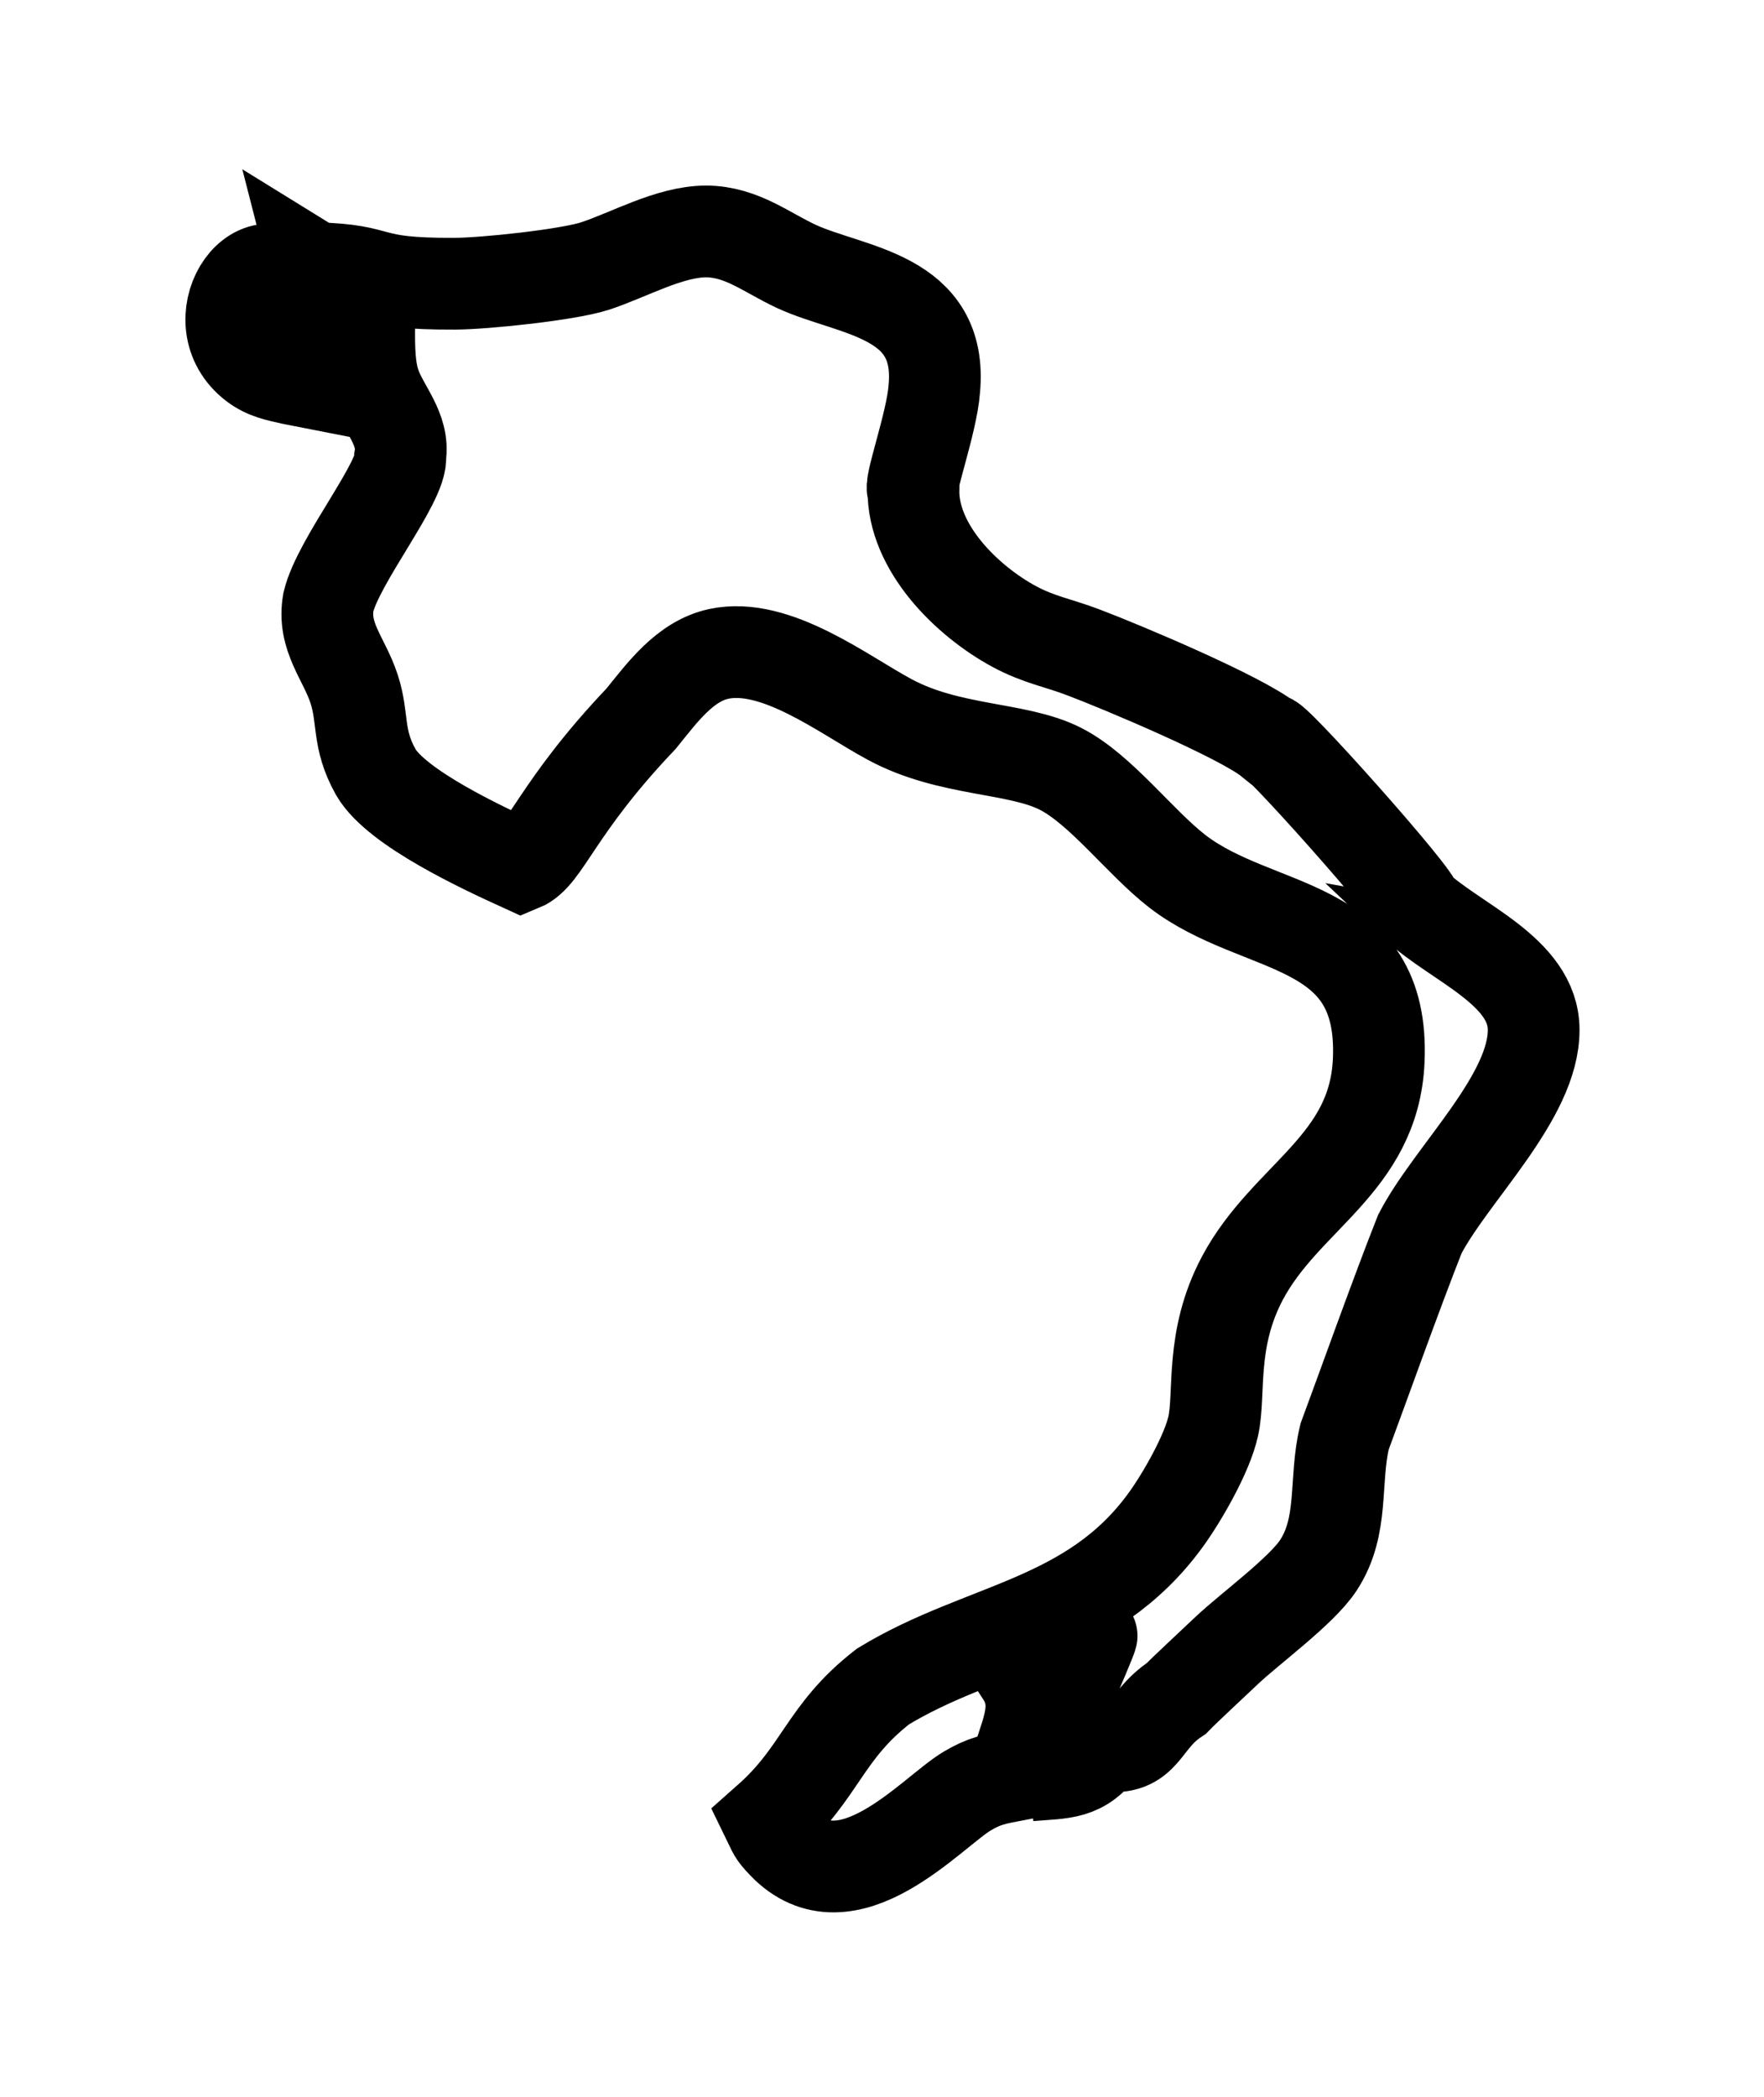 <svg version="1.1" id="svg1" xml:space="preserve" inkscape:version="1.4 (86a8ad7, 2024-10-11)" sodipodi:docname="01Kiev.svg" xmlns:inkscape="http://www.inkscape.org/namespaces/inkscape" xmlns:sodipodi="http://sodipodi.sourceforge.net/DTD/sodipodi-0.dtd" xmlns="http://www.w3.org/2000/svg" xmlns:svg="http://www.w3.org/2000/svg" viewBox="95.15 137 19.23 22.85"><sodipodi:namedview id="namedview1" pagecolor="#ffffff" bordercolor="#000000" borderopacity="0.25" inkscape:showpageshadow="2" inkscape:pageopacity="0.0" inkscape:pagecheckerboard="0" inkscape:deskcolor="#d1d1d1" inkscape:document-units="mm" inkscape:zoom="5.7513468" inkscape:cx="430.16012" inkscape:cy="578.82095" inkscape:window-width="1904" inkscape:window-height="884" inkscape:window-x="81" inkscape:window-y="85" inkscape:window-maximized="0" inkscape:current-layer="layer1"/><defs id="defs1"/><g inkscape:label="Ebene 1" inkscape:groupmode="layer" id="layer1"><path id="Kiev" fill="none" stroke="#000000" stroke-width="1" d="m 98.586,139.923 c 0.781,0.019 0.495,0.174 1.524,0.169 0.332,-0.002 1.223,-0.096 1.521,-0.191 0.369,-0.119 0.813,-0.378 1.218,-0.379 0.389,0.004 0.653,0.229 0.986,0.383 0.603,0.276 1.596,0.304 1.5,1.333 -0.026,0.372 -0.292,1.096 -0.227,1.101 -0.009,0.629 0.583,1.21 1.097,1.488 0.273,0.147 0.483,0.178 0.762,0.285 0.422,0.16 1.706,0.7 2.024,0.955 -0.044,-0.152 1.677,1.78 1.594,1.803 0.426,0.403 1.282,0.71 1.284,1.351 0.004,0.735 -0.894,1.563 -1.24,2.226 -0.241,0.605 -0.665,1.791 -0.821,2.209 -0.117,0.485 -0.002,0.974 -0.289,1.407 -0.183,0.276 -0.737,0.681 -0.991,0.919 -0.187,0.178 -0.45,0.42 -0.554,0.527 -0.384,0.252 -0.326,0.576 -0.798,0.515 -0.233,0.319 -0.423,0.292 -0.803,0.324 0.029,-0.004 0.699,-1.527 0.677,-1.524 0,0 -0.762,0.423 -0.762,0.423 0.24,0.37 0.009,0.687 -0.085,1.101 -0.208,0.04 -0.319,0.058 -0.508,0.17 -0.387,0.229 -1.309,1.302 -2.007,0.572 -0.111,-0.116 -0.102,-0.125 -0.168,-0.26 0.583,-0.516 0.612,-0.951 1.256,-1.451 1.079,-0.656 2.266,-0.693 3.081,-1.814 0.181,-0.249 0.454,-0.725 0.519,-1.024 0.079,-0.358 -0.037,-0.943 0.318,-1.612 0.474,-0.891 1.436,-1.239 1.486,-2.371 0.069,-1.559 -1.315,-1.38 -2.198,-2.065 -0.407,-0.316 -0.831,-0.89 -1.27,-1.114 -0.472,-0.241 -1.208,-0.185 -1.863,-0.538 -0.501,-0.269 -1.241,-0.848 -1.863,-0.715 -0.372,0.08 -0.621,0.428 -0.847,0.706 -0.928,0.975 -1.046,1.494 -1.306,1.601 -0.407,-0.186 -1.358,-0.624 -1.586,-1.018 -0.207,-0.37 -0.13,-0.581 -0.237,-0.908 -0.108,-0.332 -0.347,-0.567 -0.28,-0.946 0.106,-0.45 0.814,-1.316 0.783,-1.587 0.047,-0.299 -0.185,-0.518 -0.276,-0.783 -0.077,-0.225 -0.061,-0.523 -0.061,-0.762 -0.425,0.014 -0.492,-0.113 -0.593,-0.508 z m 0.508,1.355 c 0,0 -0.762,-0.149 -0.762,-0.149 -0.152,-0.035 -0.282,-0.057 -0.411,-0.155 -0.602,-0.459 0.015,-1.442 0.479,-0.855 0.054,0.069 0.135,0.229 0.174,0.312 0.052,0.192 0.032,0.235 0,0.423 z m 1.792,5.353"/></g></svg>